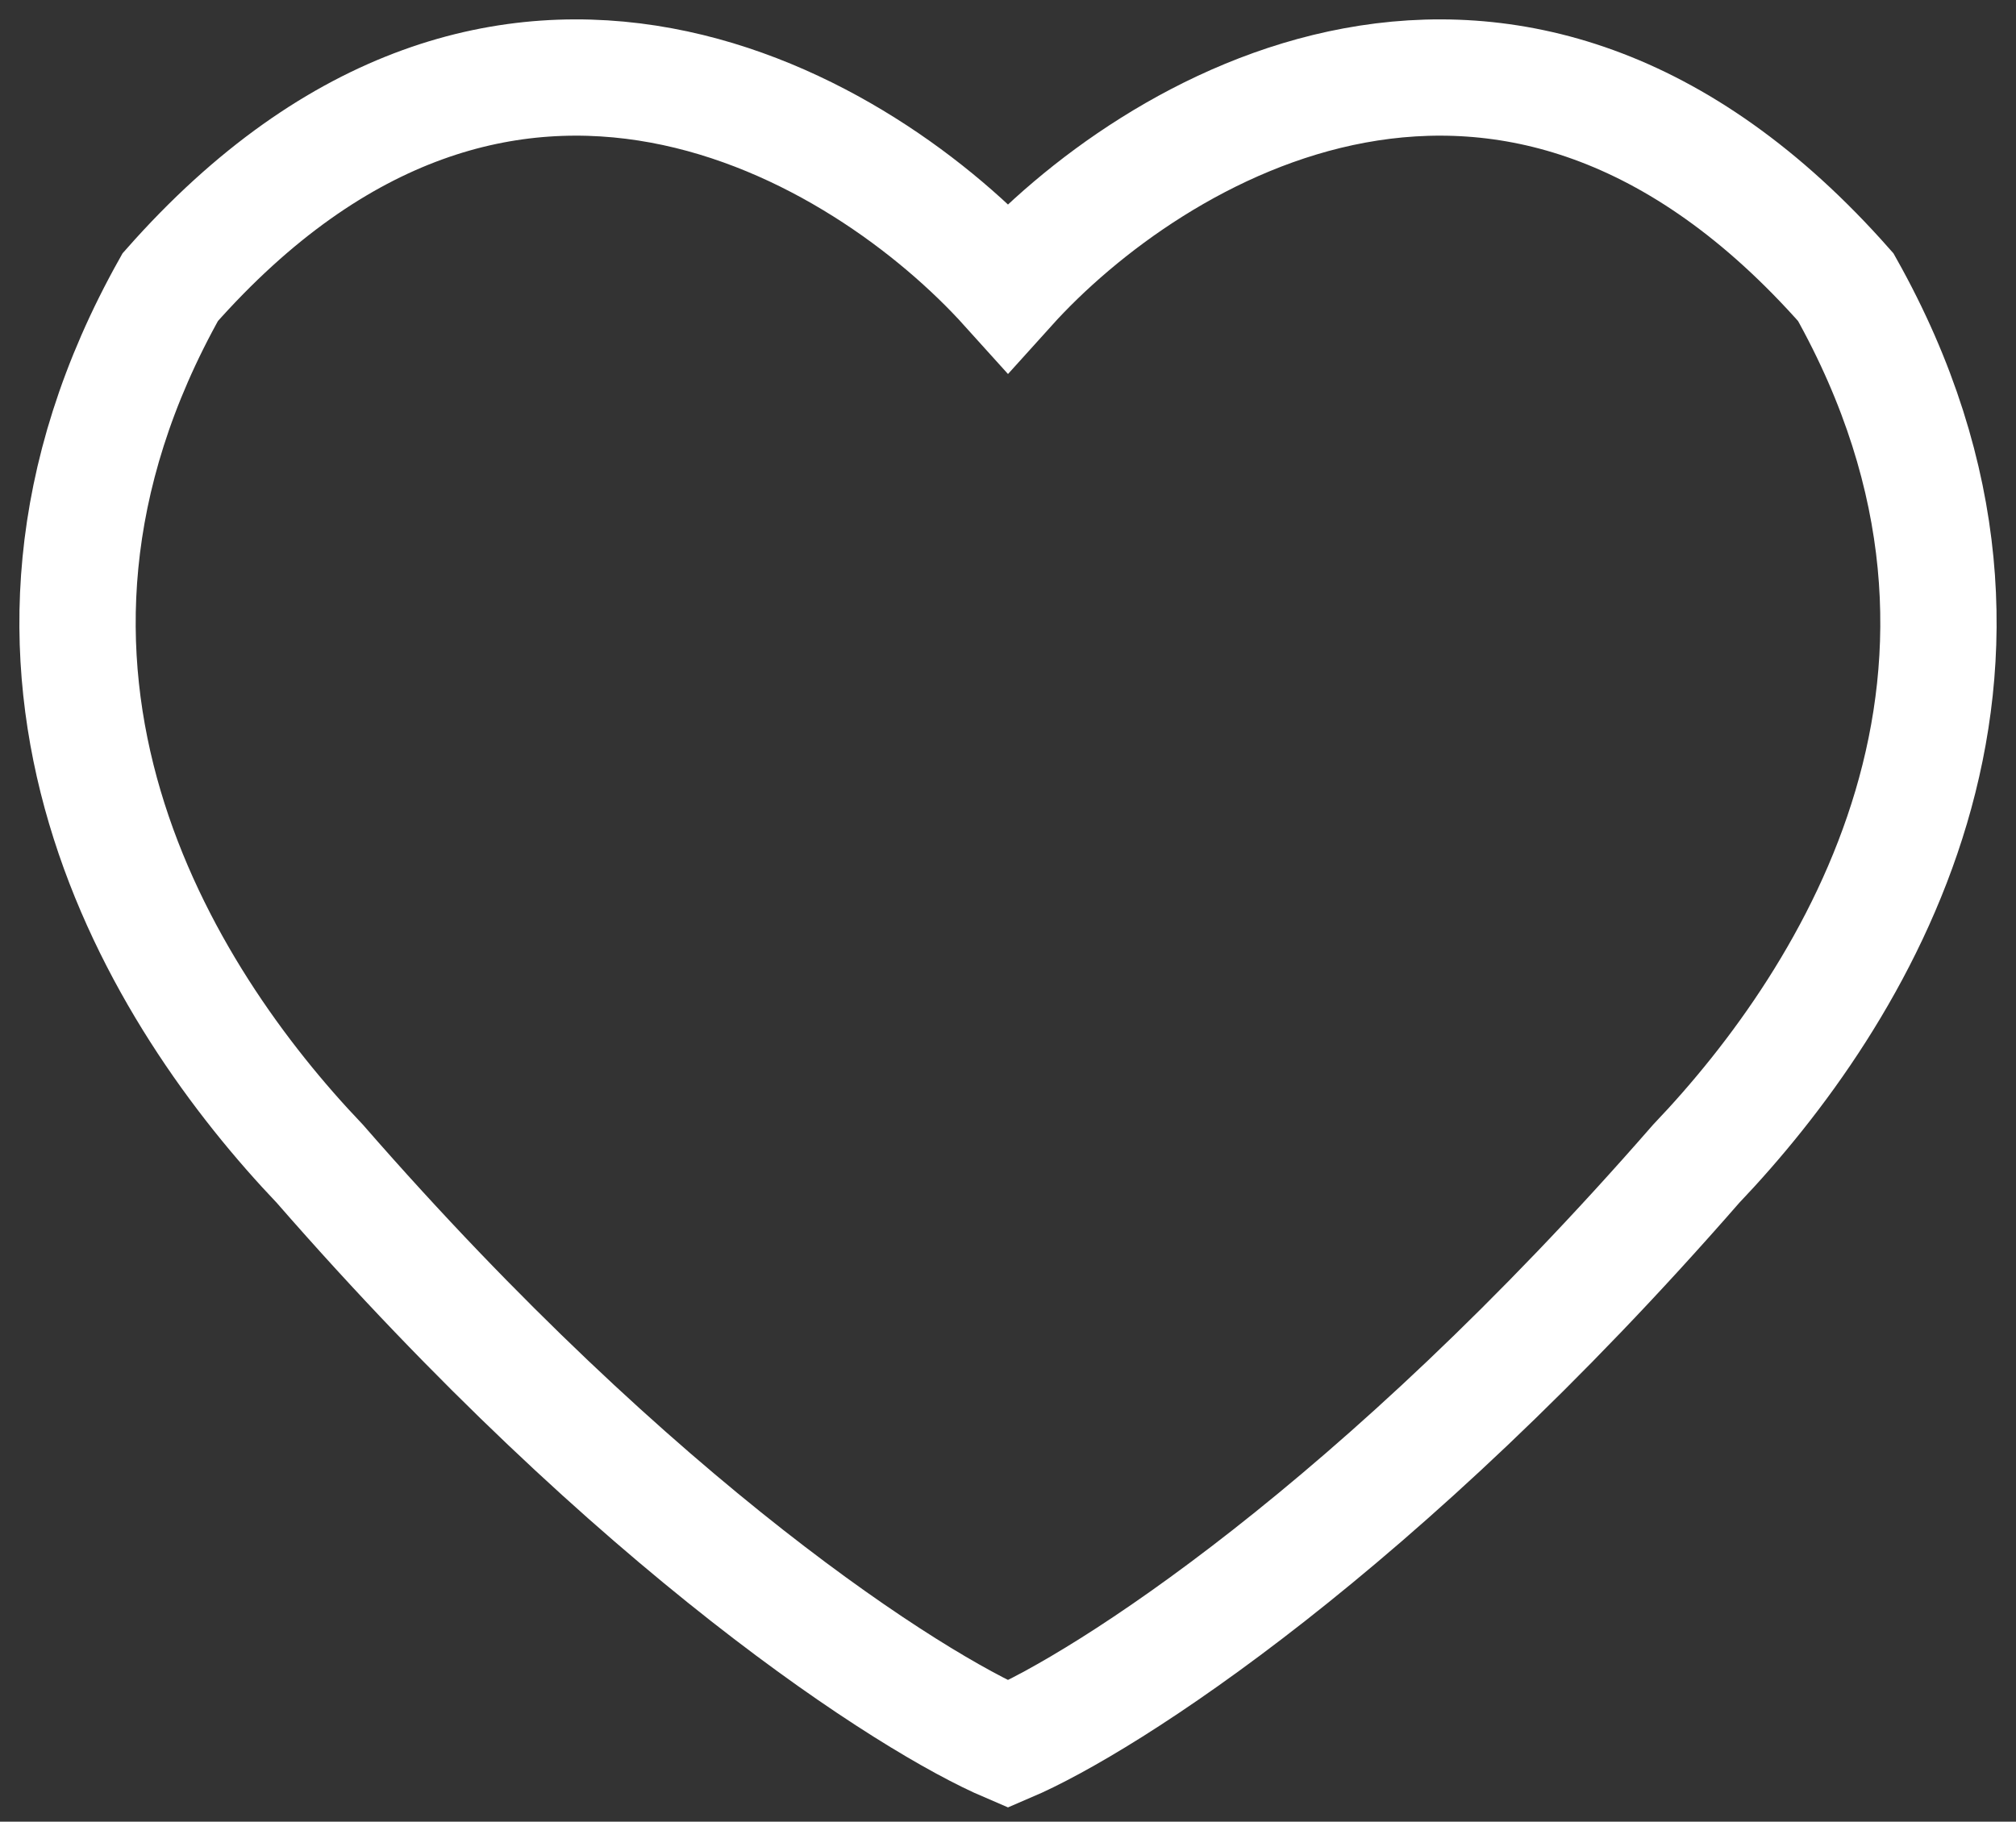 <svg width="52" height="47" viewBox="0 0 52 47" fill="none" xmlns="http://www.w3.org/2000/svg">
<rect x="0" y="0" width="52" height="47" fill="#333333" stroke="none"/>
<path d="M47.609 7.409C38.965 -2.387 29.679 3.327 26 7.409C22.321 3.327 13.035 -2.387 4.391 7.409C-1.165 17.313 4.16 25.736 8.25 30.026C16.461 39.447 23.505 43.934 26 45C28.495 43.934 35.539 39.447 43.75 30.026C47.84 25.736 53.165 17.313 47.609 7.409Z" stroke="white" stroke-width="3"/>
</svg>
